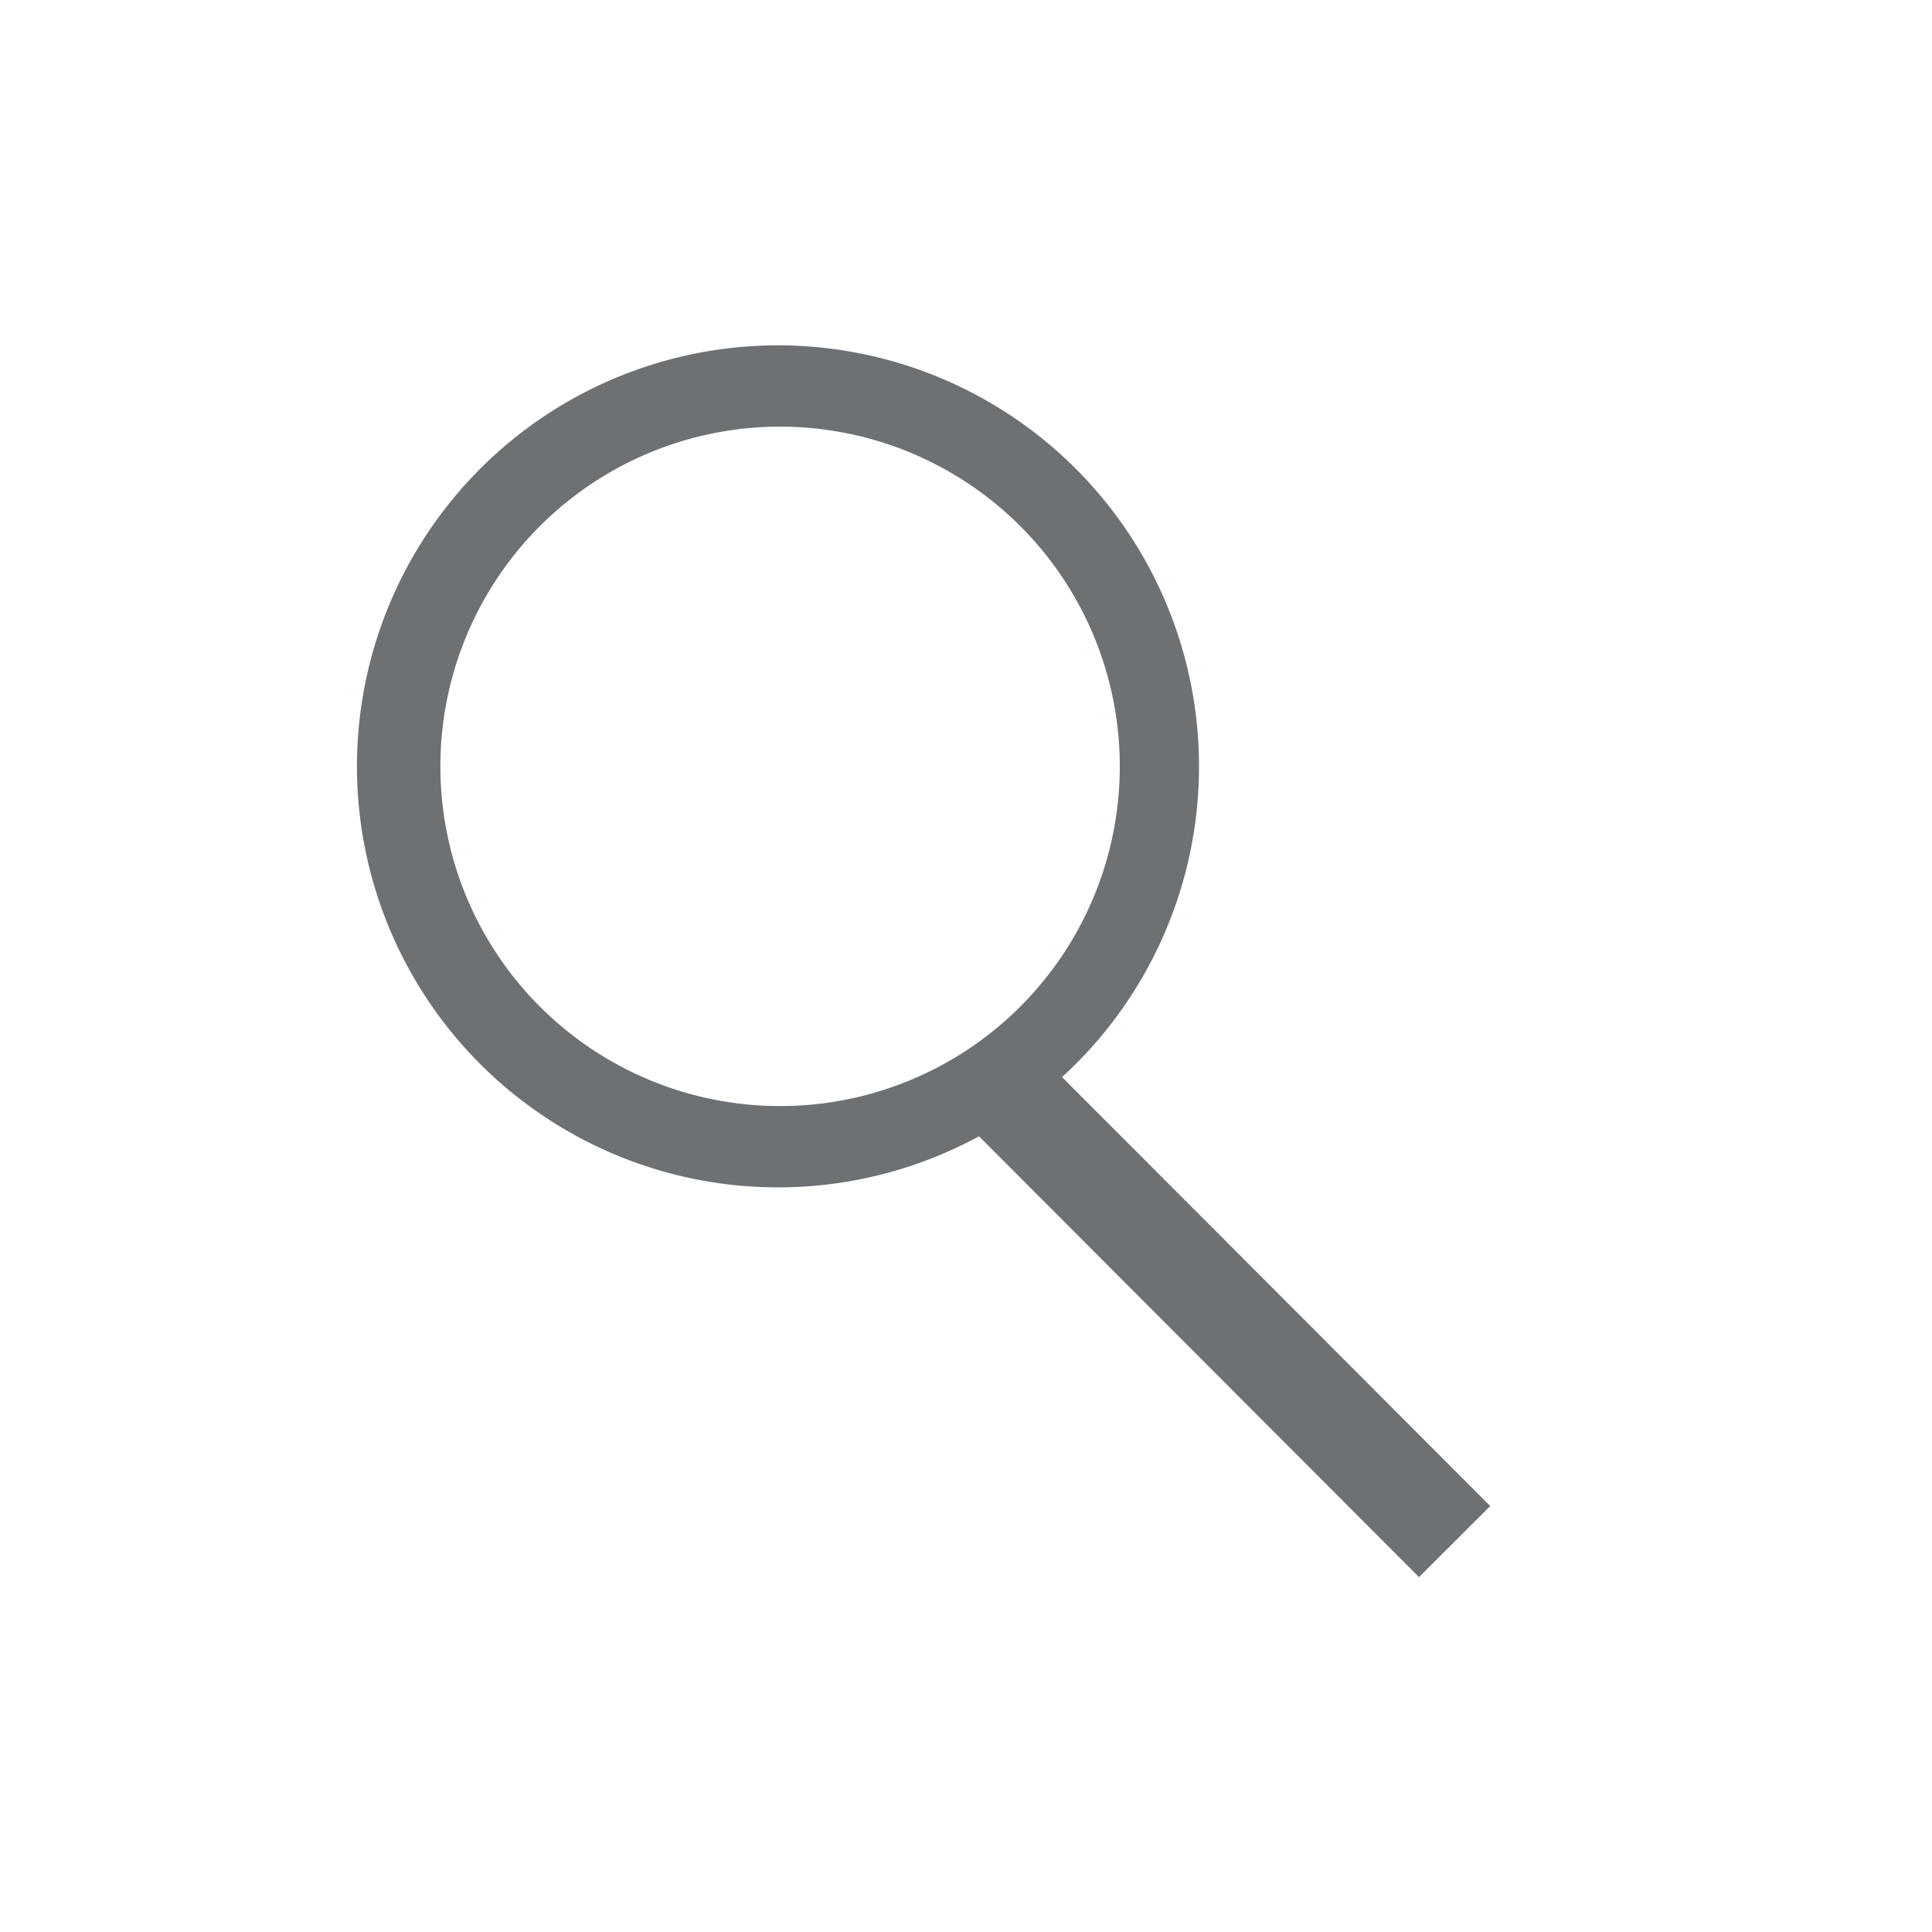 <svg id="Layer_1" data-name="Layer 1" xmlns="http://www.w3.org/2000/svg" viewBox="0 0 24 24"><defs><style>.cls-1{fill:none;stroke:#6e7173;stroke-miterlimit:10;stroke-width:1.25px;}.cls-2{fill:#6e7173;}</style></defs><title>search</title><line class="cls-1" x1="12.36" y1="13.43" x2="18.07" y2="19.15"/><path class="cls-2" d="M9.69,14.75a5.23,5.23,0,0,1-4-1.83,5.23,5.23,0,0,1,.57-7.37,5.23,5.23,0,1,1,3.4,9.2Zm0-9.45A4.22,4.22,0,1,0,12.9,6.78,4.22,4.22,0,0,0,9.69,5.3Z"/></svg>